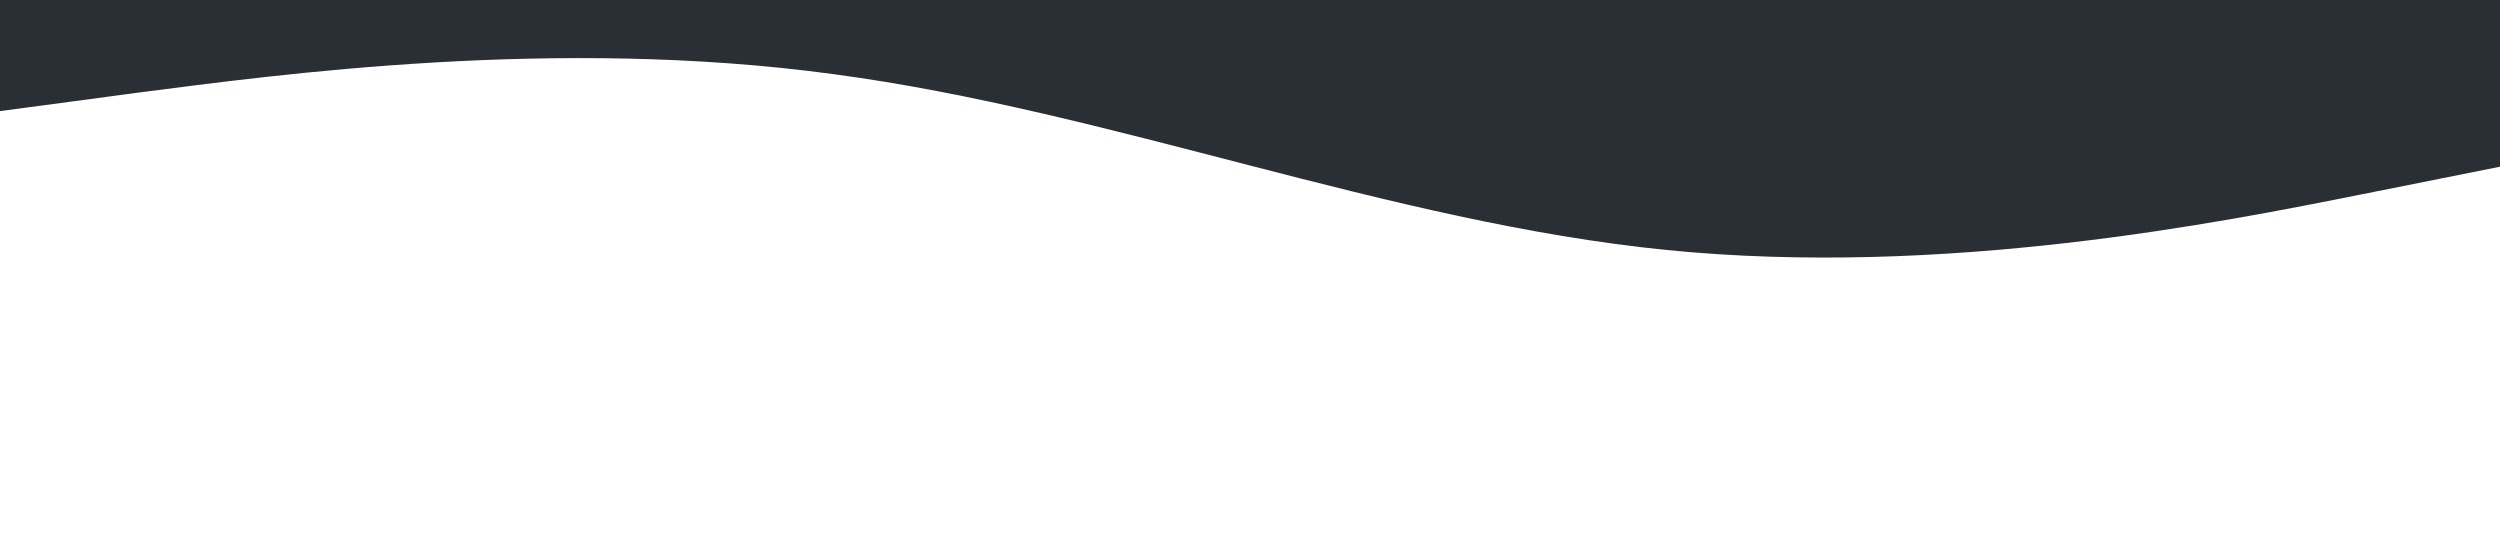 <?xml version="1.0" standalone="no"?><svg xmlns="http://www.w3.org/2000/svg" viewBox="0 0 1440 320"><path fill="#292F34" fill-opacity="1" d="M0,64L80,53.3C160,43,320,21,480,42.7C640,64,800,128,960,144C1120,160,1280,128,1360,112L1440,96L1440,0L1360,0C1280,0,1120,0,960,0C800,0,640,0,480,0C320,0,160,0,80,0L0,0Z"></path></svg>